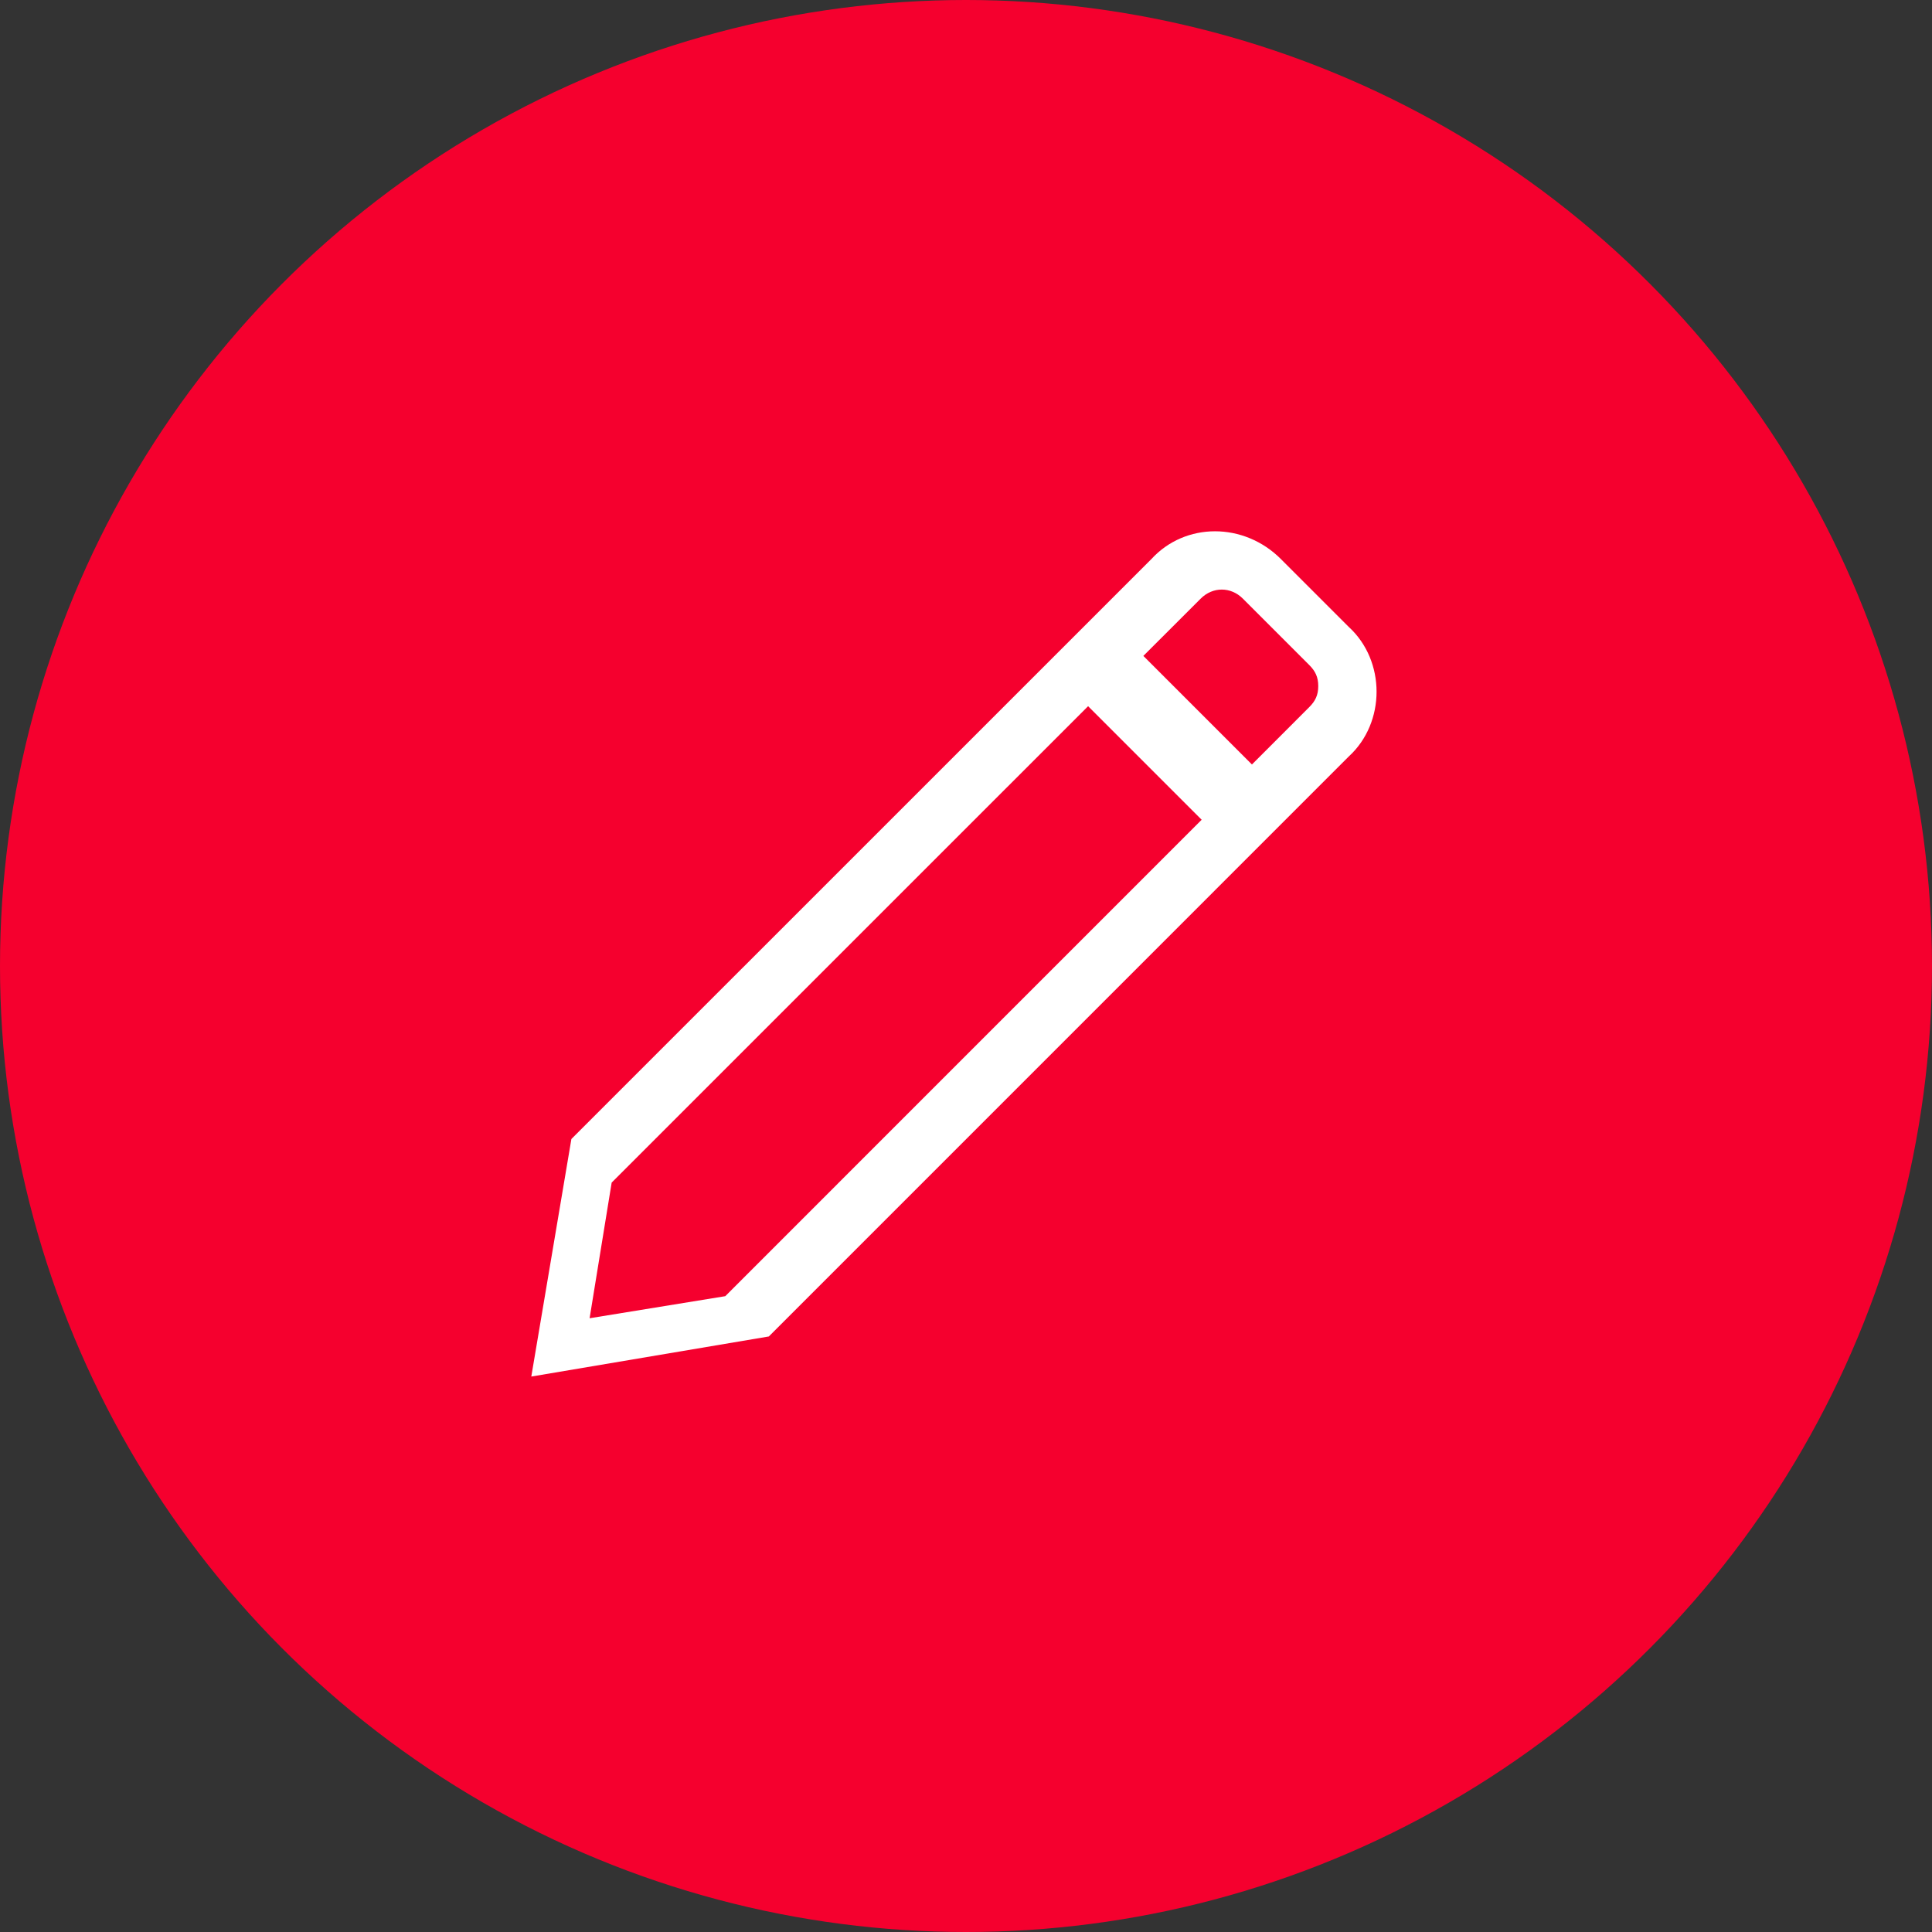 <?xml version="1.0" encoding="UTF-8"?>
<svg width="40px" height="40px" viewBox="0 0 40 40" version="1.1" xmlns="http://www.w3.org/2000/svg" xmlns:xlink="http://www.w3.org/1999/xlink">
    <rect x="0" y="0" width="40" height="40" fill="#333333" stroke="none"/>
    <title>buttons icons/pencil</title>
    <g id="Page-1" stroke="none" stroke-width="1" fill="none" fill-rule="evenodd">
        <g id="פירוט-פיצה-קבועה" transform="translate(-73, -252)">
            <g id="buttons-icons/pencil" transform="translate(73, 252)">
                <circle id="Oval" fill="#F5002E" cx="20" cy="20" r="20"></circle>
                <path d="M27.925,12.98 L26.52,11.575 C25.754,10.808 24.54,10.808 23.838,11.575 L11.83,23.582 L11,28.5 L15.918,27.67 L27.925,15.662 C28.692,14.96 28.692,13.682 27.925,12.98 Z M15.016,26.836 L12.207,27.293 L12.664,24.484 L22.528,14.621 L24.879,16.972 L15.016,26.836 Z M27.106,14.641 L25.92,15.828 L23.672,13.58 L24.859,12.394 C25.108,12.144 25.483,12.144 25.732,12.394 L27.106,13.768 C27.231,13.892 27.293,14.017 27.293,14.205 C27.293,14.392 27.231,14.517 27.106,14.641 Z" id="Shape" fill="#FFFFFF" fill-rule="nonzero"></path>
            </g>
        </g>
    </g>
</svg>